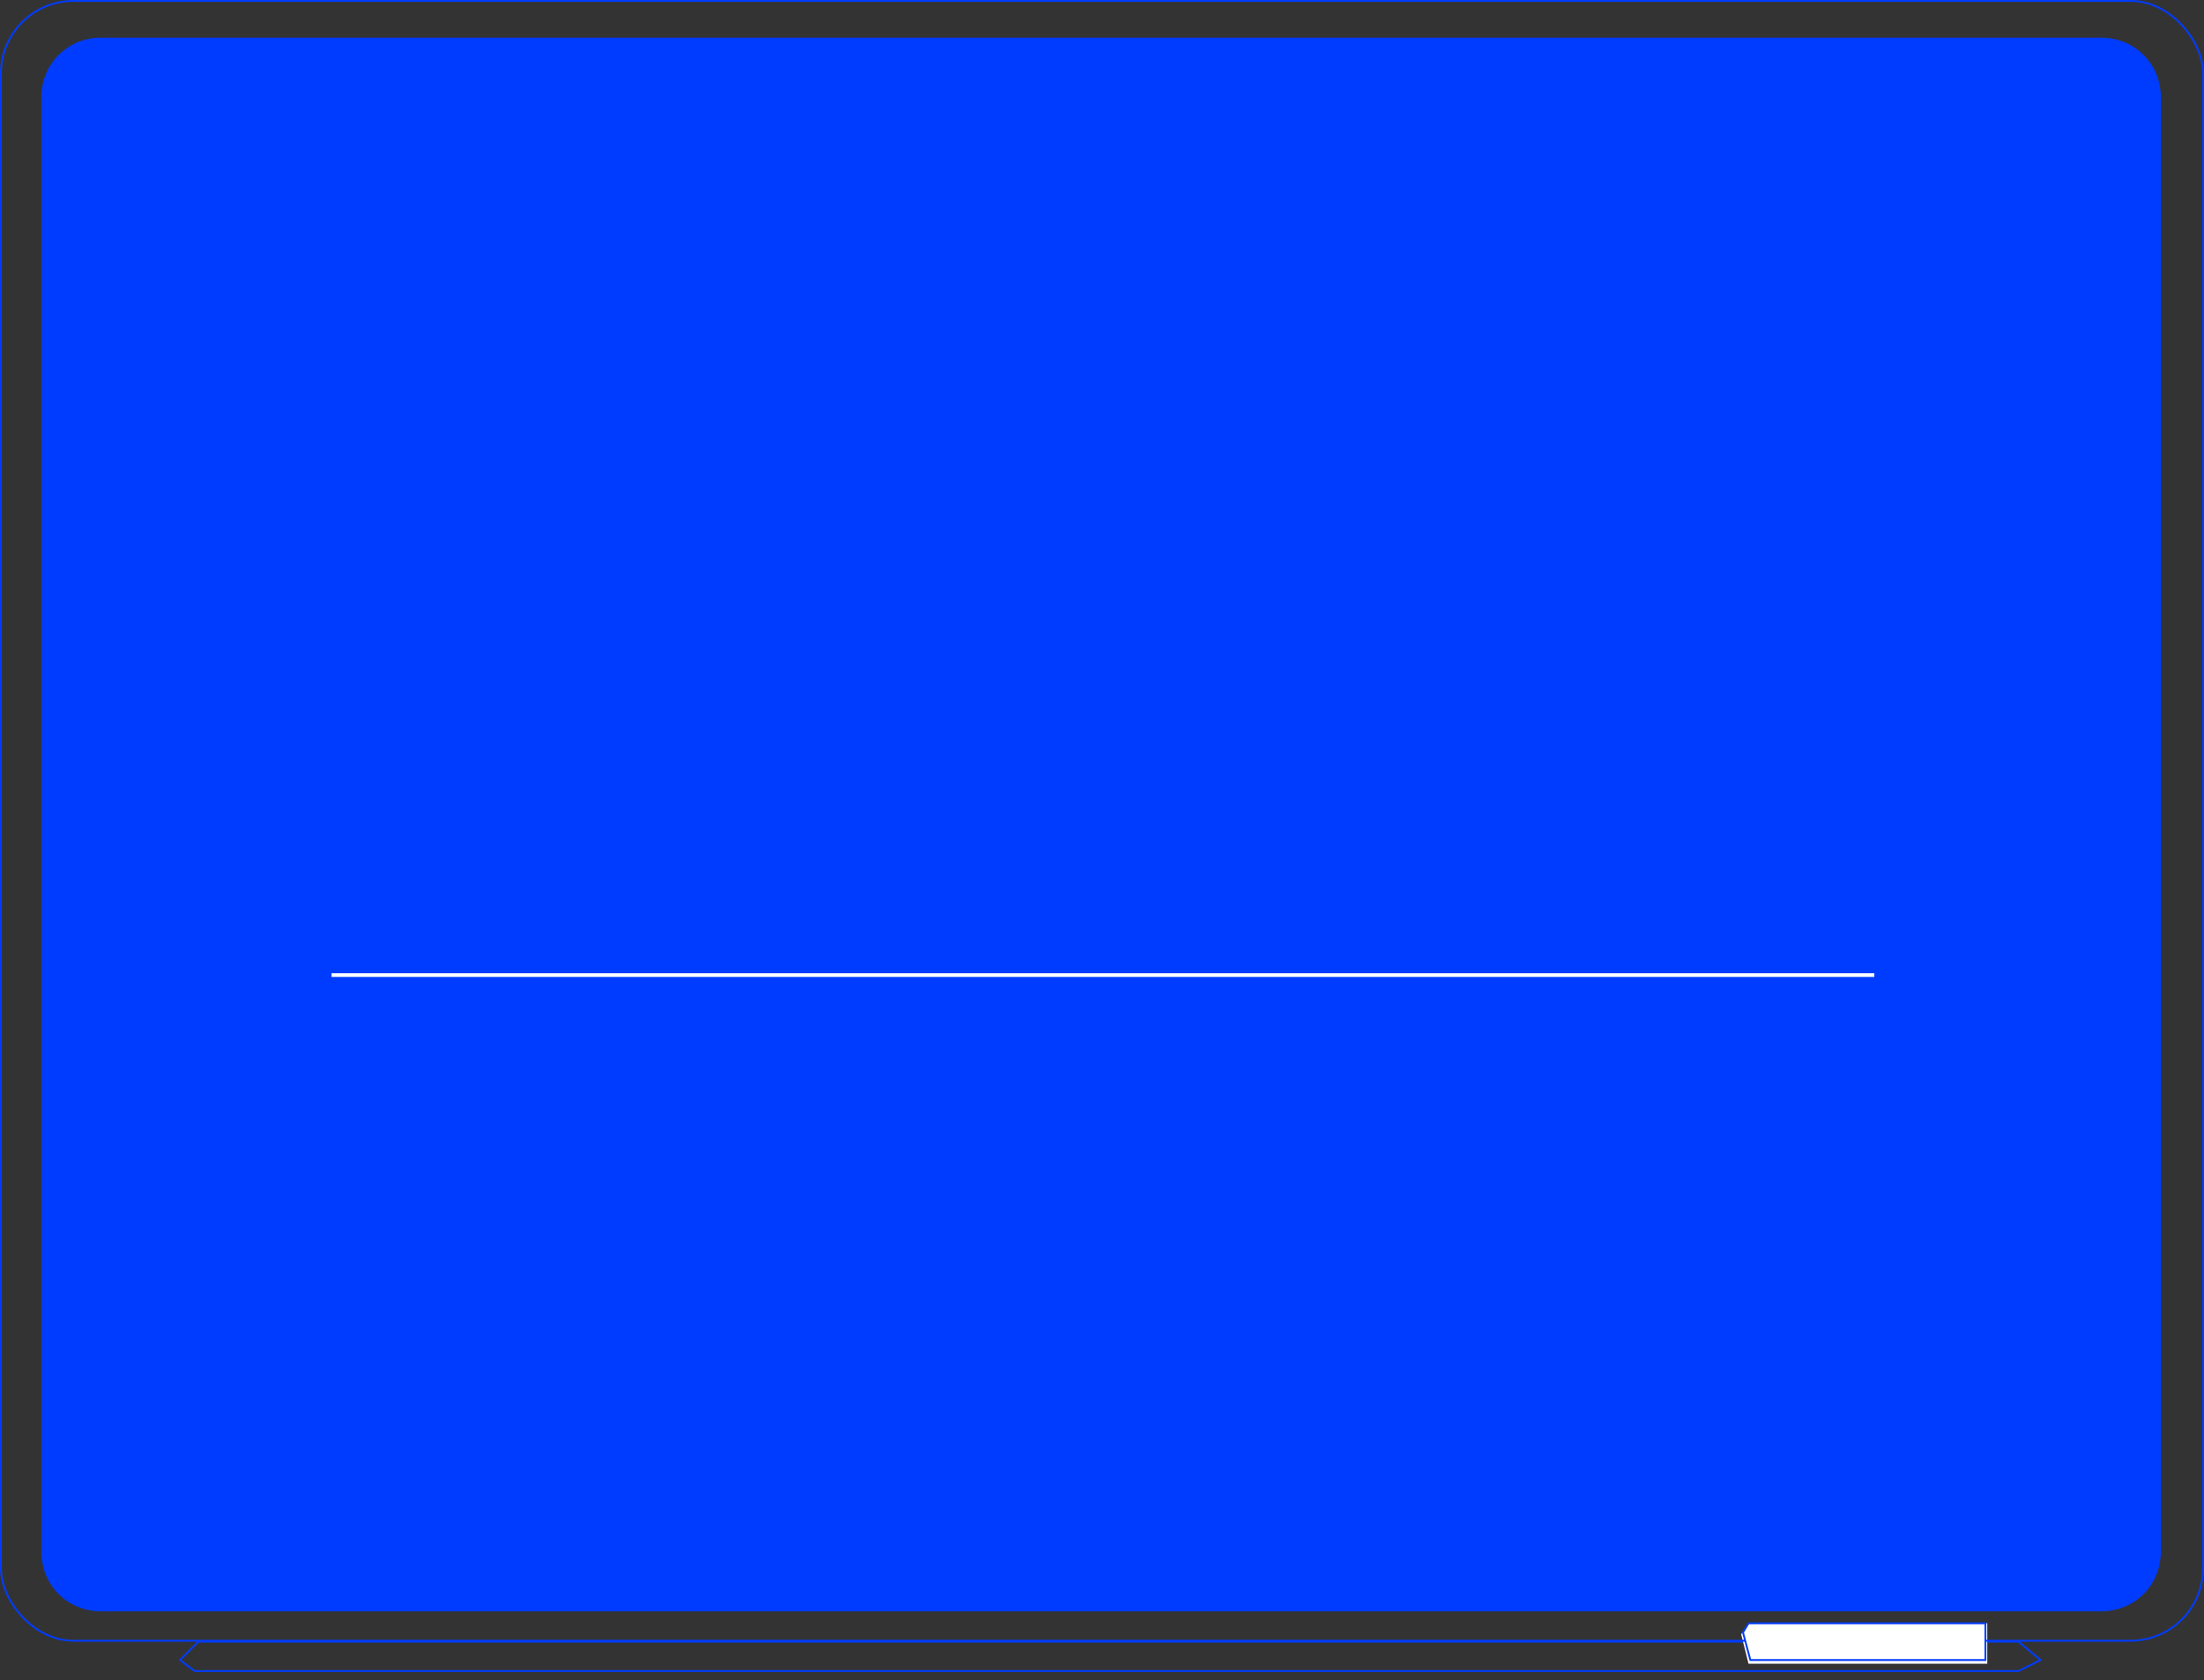 <svg width="1200" height="915" viewBox="0 0 1200 915" fill="none" xmlns="http://www.w3.org/2000/svg">
<rect x="0" y="0" width="1200" height="915" fill="#333333" stroke="none"/>
<path d="M1144 21H55C37.07 21 23 35.068 23 53V845C23 862.932 37.07 877 55 877H1144C1161.93 877 1176 862.932 1176 845V53C1176 35.068 1161.93 21 1144 21Z" fill="#003CFF" stroke="#003CFF"/>
<path d="M98 904L108 894H1099L1111 904L1099 910H106L98 904Z" stroke="#003CFF"/>
<path d="M952 884H1082V906H952L948 890L952 884Z" fill="white"/>
<rect x="0.5" y="0.5" width="1199" height="893" rx="39.5" stroke="#003CFF"/>
<path d="M949 889L952 884H1081V904H953L949 889Z" fill="white"/>
<path d="M949 889L952 884H1081V904H953L949 889Z" stroke="#003CFF"/>
<path d="M1020.5 531L180.5 531" stroke="white" stroke-width="2"/>
</svg>
